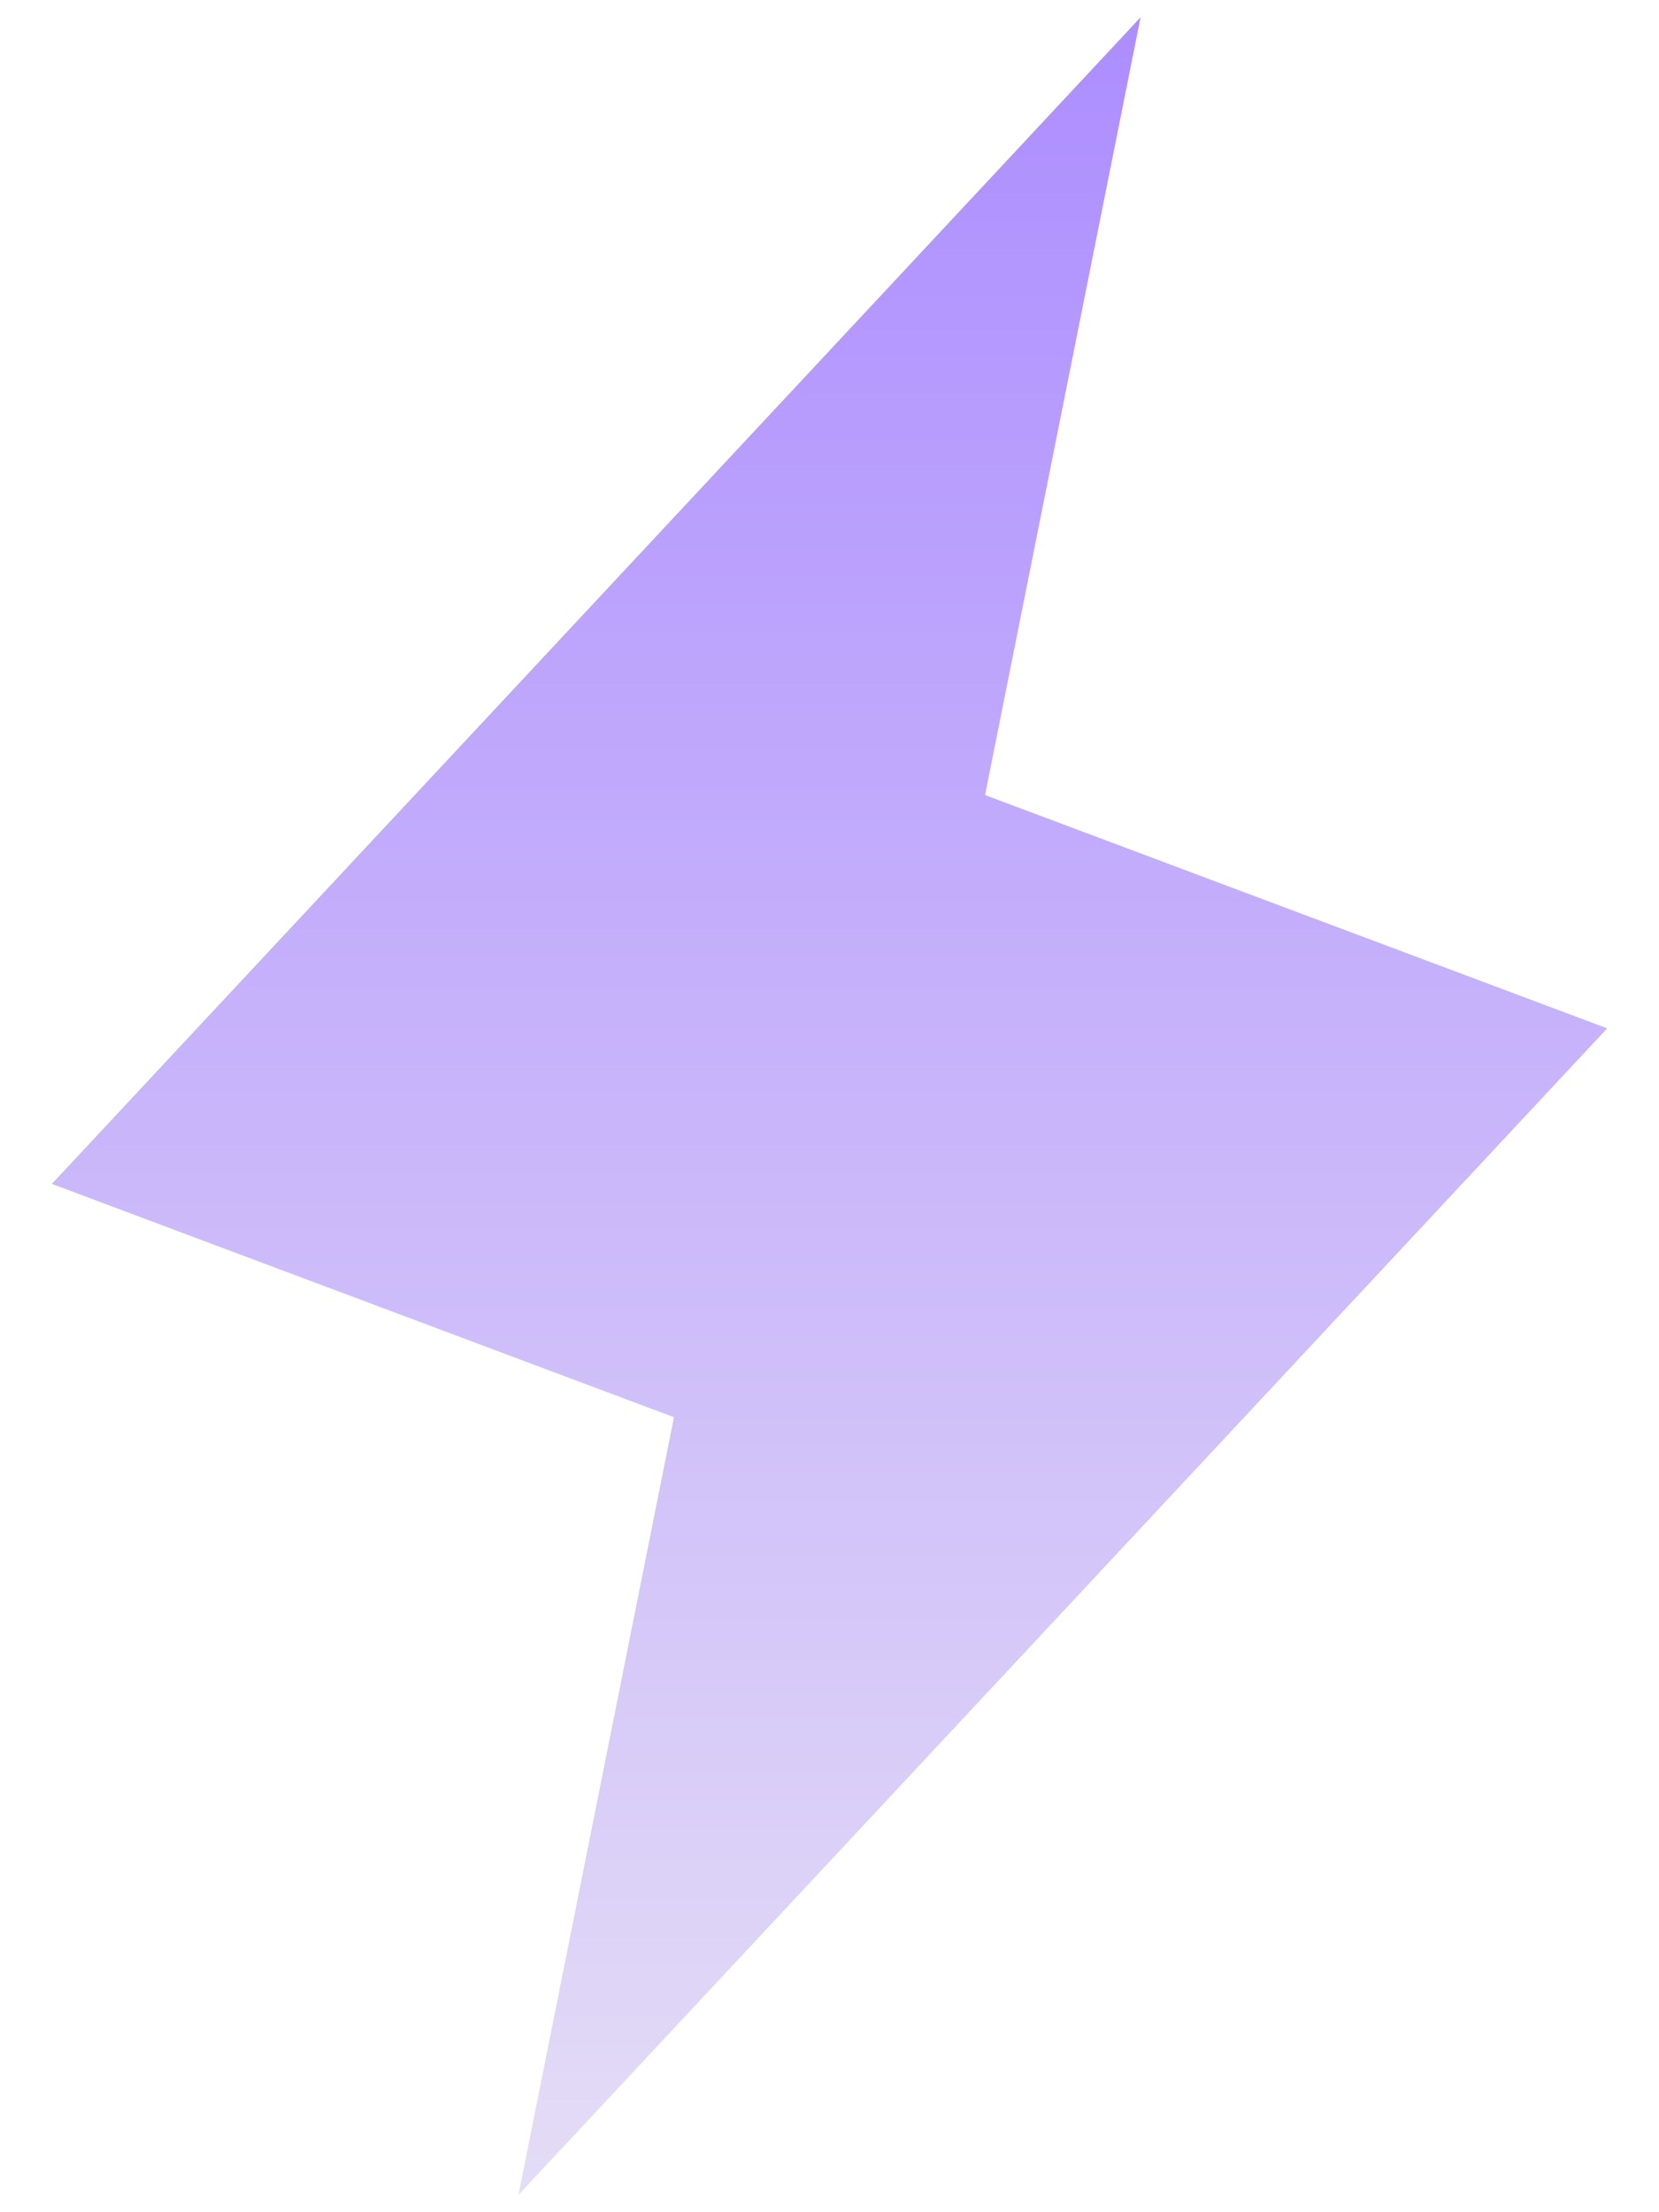 <svg width="24" height="32" viewBox="0 0 24 32" fill="none" xmlns="http://www.w3.org/2000/svg">
<path d="M16.5 0.25L14.25 11.5L23.25 14.875L7.5 31.75L9.75 20.5L0.75 17.125L16.5 0.25Z" fill="url(#paint0_linear_505_2285)"/>
<defs>
<linearGradient id="paint0_linear_505_2285" x1="12" y1="0.25" x2="12" y2="31.75" gradientUnits="userSpaceOnUse">
<stop stop-color="#AD8DFF"/>
<stop offset="1" stop-color="#E4DDF6"/>
</linearGradient>
</defs>
</svg>
